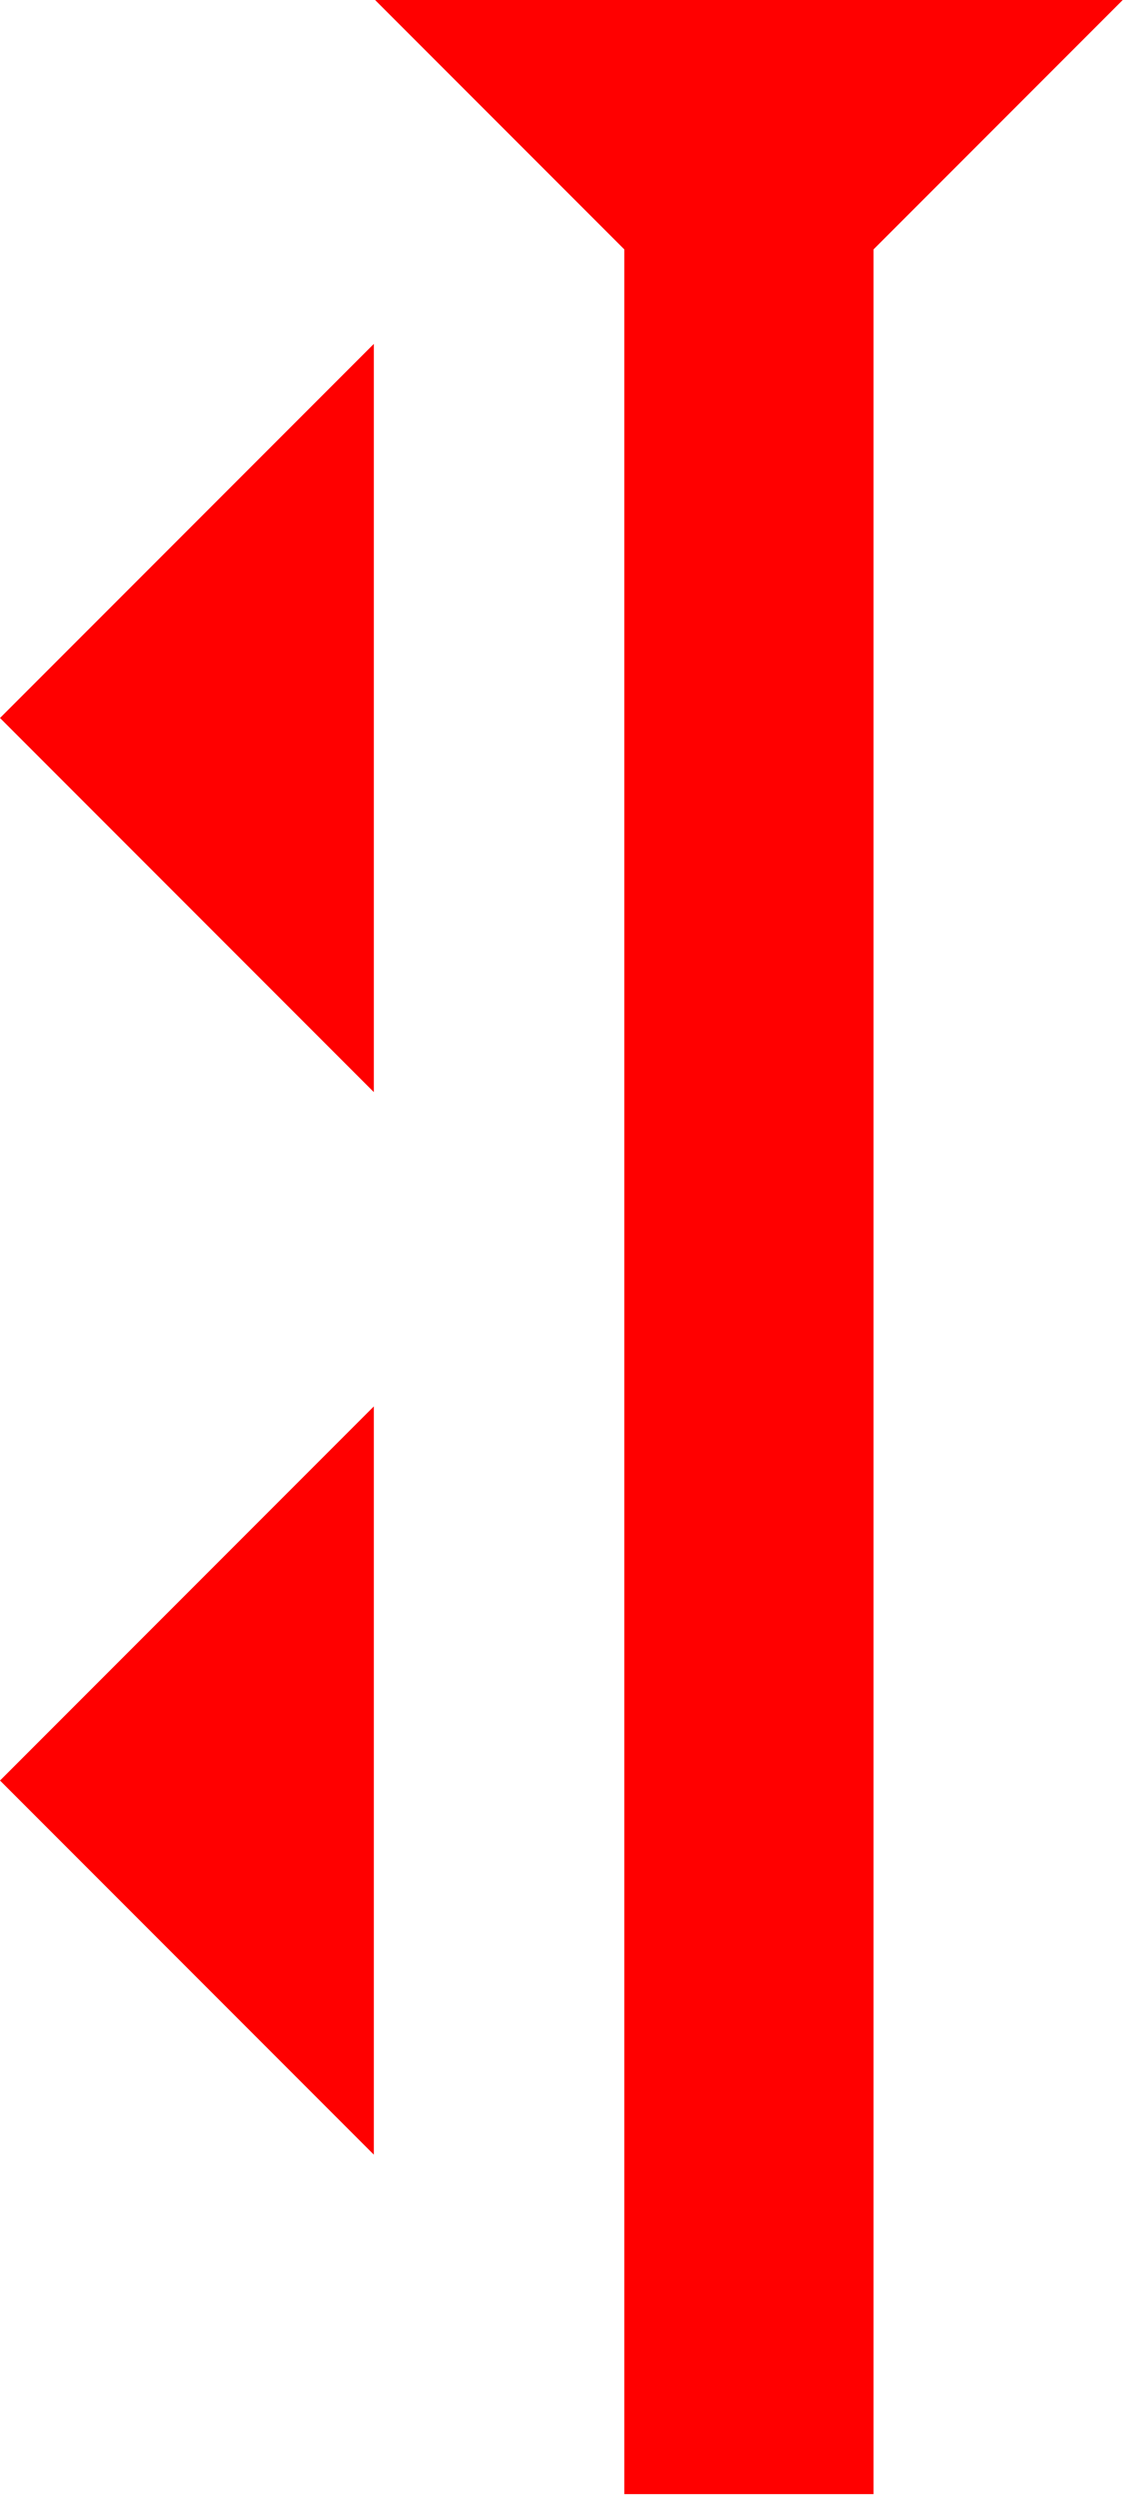 <?xml version="1.0" encoding="UTF-8" standalone="no"?>
<svg
   xmlns:dc="http://purl.org/dc/elements/1.1/"
   xmlns:cc="http://creativecommons.org/ns#"
   xmlns:rdf="http://www.w3.org/1999/02/22-rdf-syntax-ns#"
   xmlns:svg="http://www.w3.org/2000/svg"
   xmlns="http://www.w3.org/2000/svg"
   width="6.75"
   height="15"
   viewBox="0 0 1.786 3.969"
   version="1.1"
   id="svg8">
  <defs
     id="defs2" />
  <g
     id="layer1"
     transform="translate(-19.47,-9.26)">
    <polygon
       points="6,0 6,12 0,6 "
       style="fill:#ff0000"
       id="polygon1092"
       transform="matrix(0.099,0,0,0.099,19.47,9.806)">
      <title
         id="title1145">Heel Mark, HE</title>
    </polygon>
    <polygon
       points="6,12 0,6 6,0 "
       style="fill:#ff0000"
       id="polygon1096"
       transform="matrix(0.099,0,0,0.099,19.47,11.493)">
      <title
         id="title1135">Heel Mark, HE</title>
    </polygon>
    <g
       id="g1165"
       transform="matrix(0.099,0,0,0.099,20.066,9.26)">
      <title
         id="title1161">Down Vertical Mark, DV</title>
      <polygon
         points="4,40 4,4 0,0 12,0 8,4 8,40 "
         style="fill:#ff0000"
         id="polygon1163" />
    </g>
  </g>
</svg>
